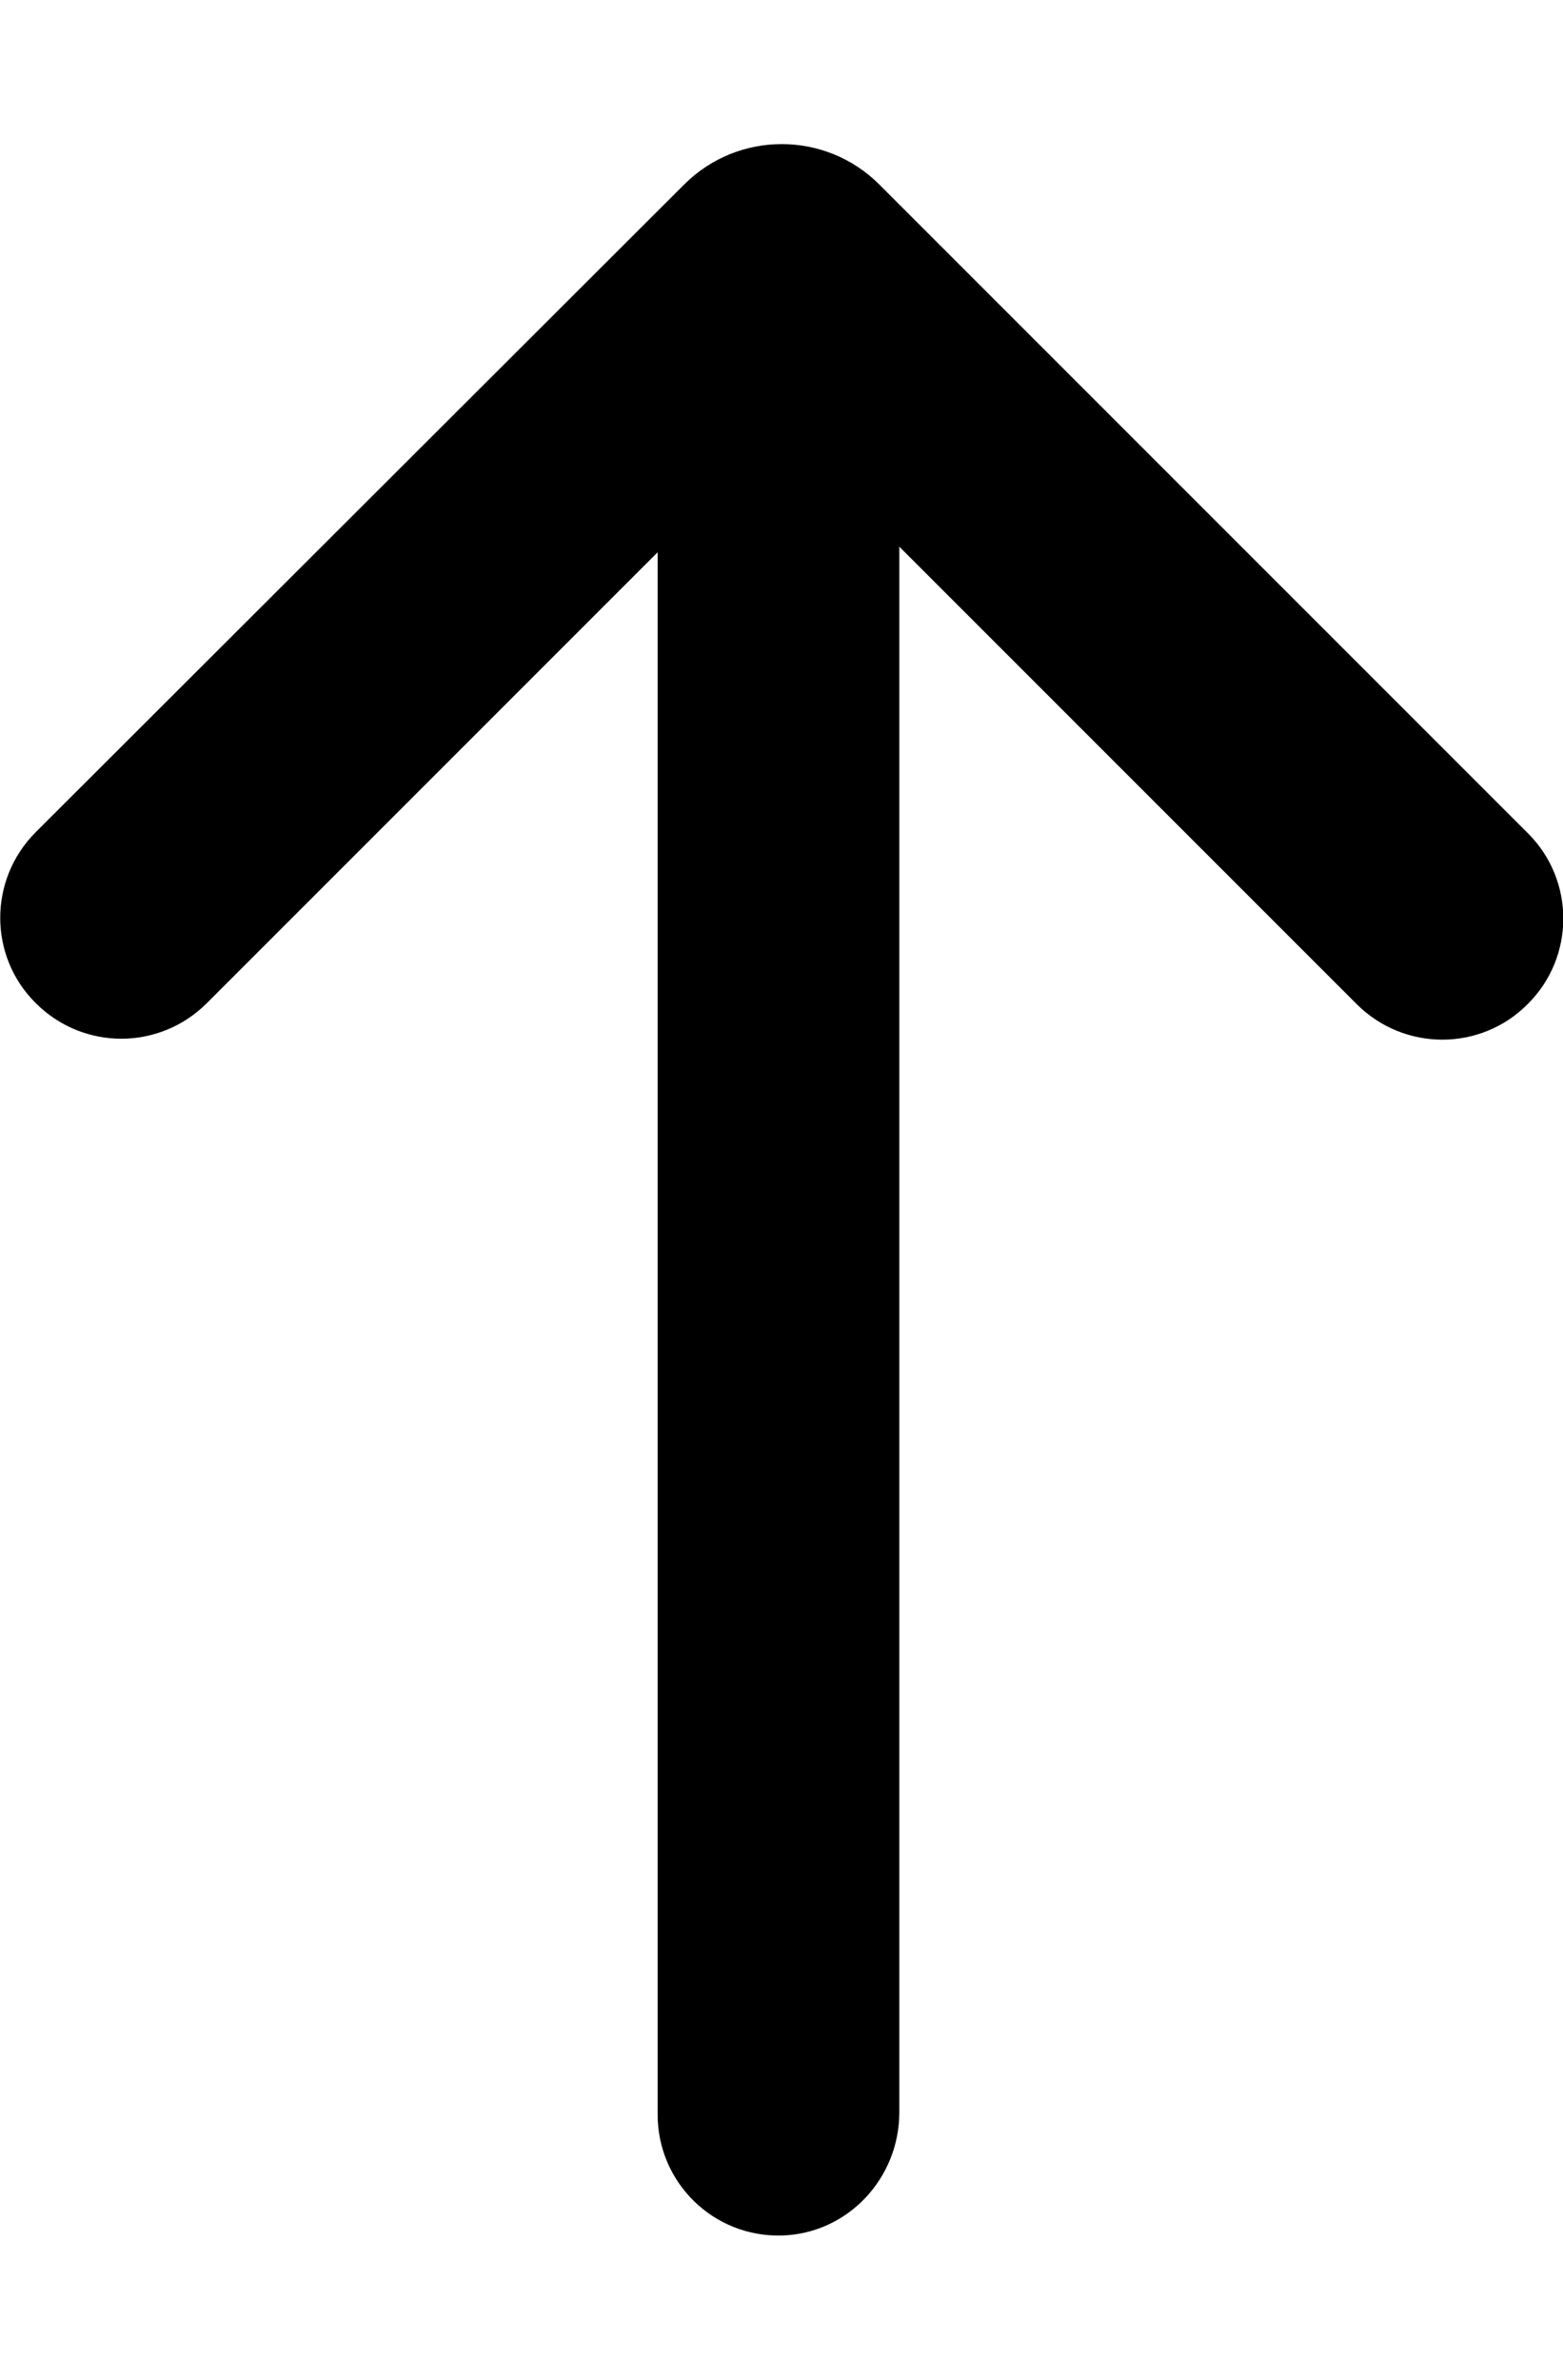<?xml version="1.0" encoding="utf-8"?>
<!-- Generator: Adobe Illustrator 21.1.0, SVG Export Plug-In . SVG Version: 6.00 Build 0)  -->
<svg version="1.1" id="Layer_1" xmlns="http://www.w3.org/2000/svg" xmlns:xlink="http://www.w3.org/1999/xlink" x="0px" y="0px"
	 viewBox="0 0 336.3 512" style="enable-background:new 0 0 336.3 512;" xml:space="preserve">
<path d="M328.7,216L328.7,216c-10.1,10.2-26.6,10.2-36.8,0l-98.4-98.4l0,336.8c0,14.2-11.1,26.1-25.3,26.5
	c-14.7,0.4-26.7-11.4-26.7-26V118.8l-97,97c-10.2,10.2-26.6,10.2-36.8,0v0c-10.2-10.1-10.2-26.6,0-36.8L147.2,39.7
	c11.6-11.6,30.4-11.6,42,0l139.6,139.6C338.9,189.4,338.9,205.9,328.7,216z"/>
</svg>
